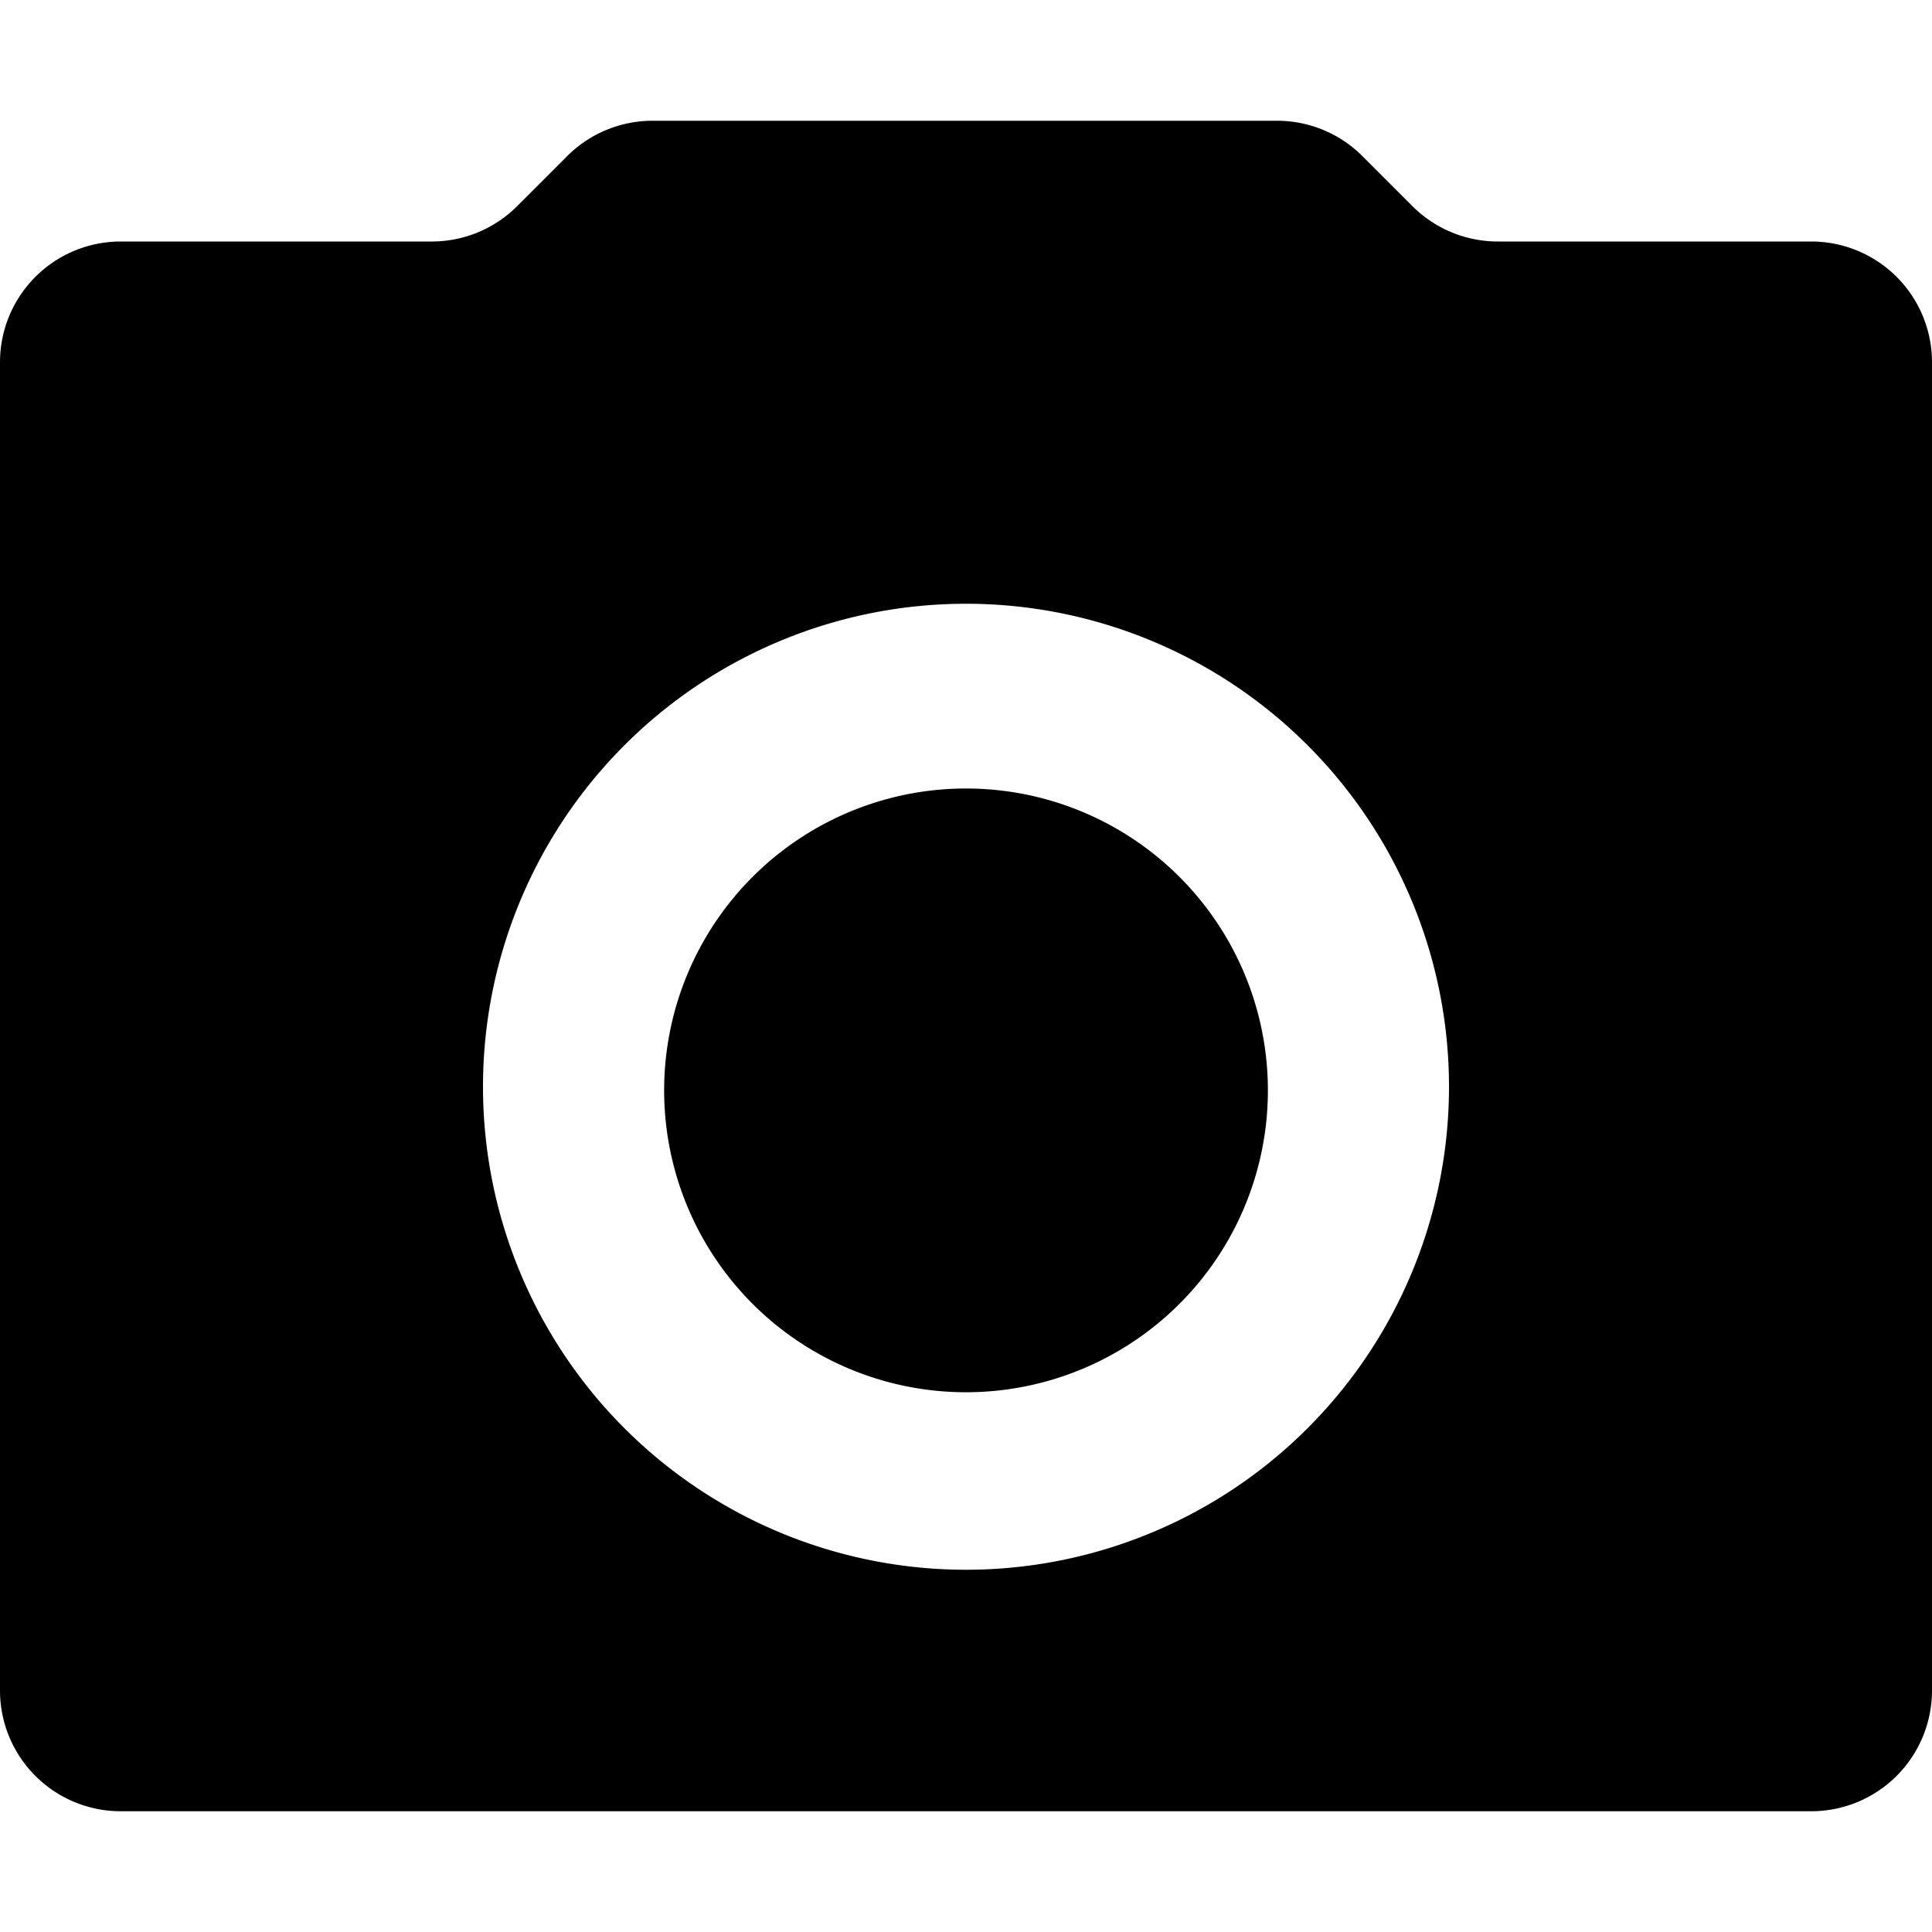 <svg xmlns="http://www.w3.org/2000/svg" width="16" height="16" viewBox="0 0 16 16">
    <path d="M15,2H12.41a1,1,0,0,1-.71-.29l-.41-.41A1,1,0,0,0,10.59,1H5.41a1,1,0,0,0-.71.29l-.41.41A1,1,0,0,1,3.59,2H1A1,1,0,0,0,0,3V14a1,1,0,0,0,1,1H15a1,1,0,0,0,1-1V3A1,1,0,0,0,15,2ZM8,13a4,4,0,1,1,4-4A4,4,0,0,1,8,13Zm2.5-4A2.5,2.5,0,1,1,8,6.53,2.5,2.5,0,0,1,10.5,9Z"/>
</svg>
